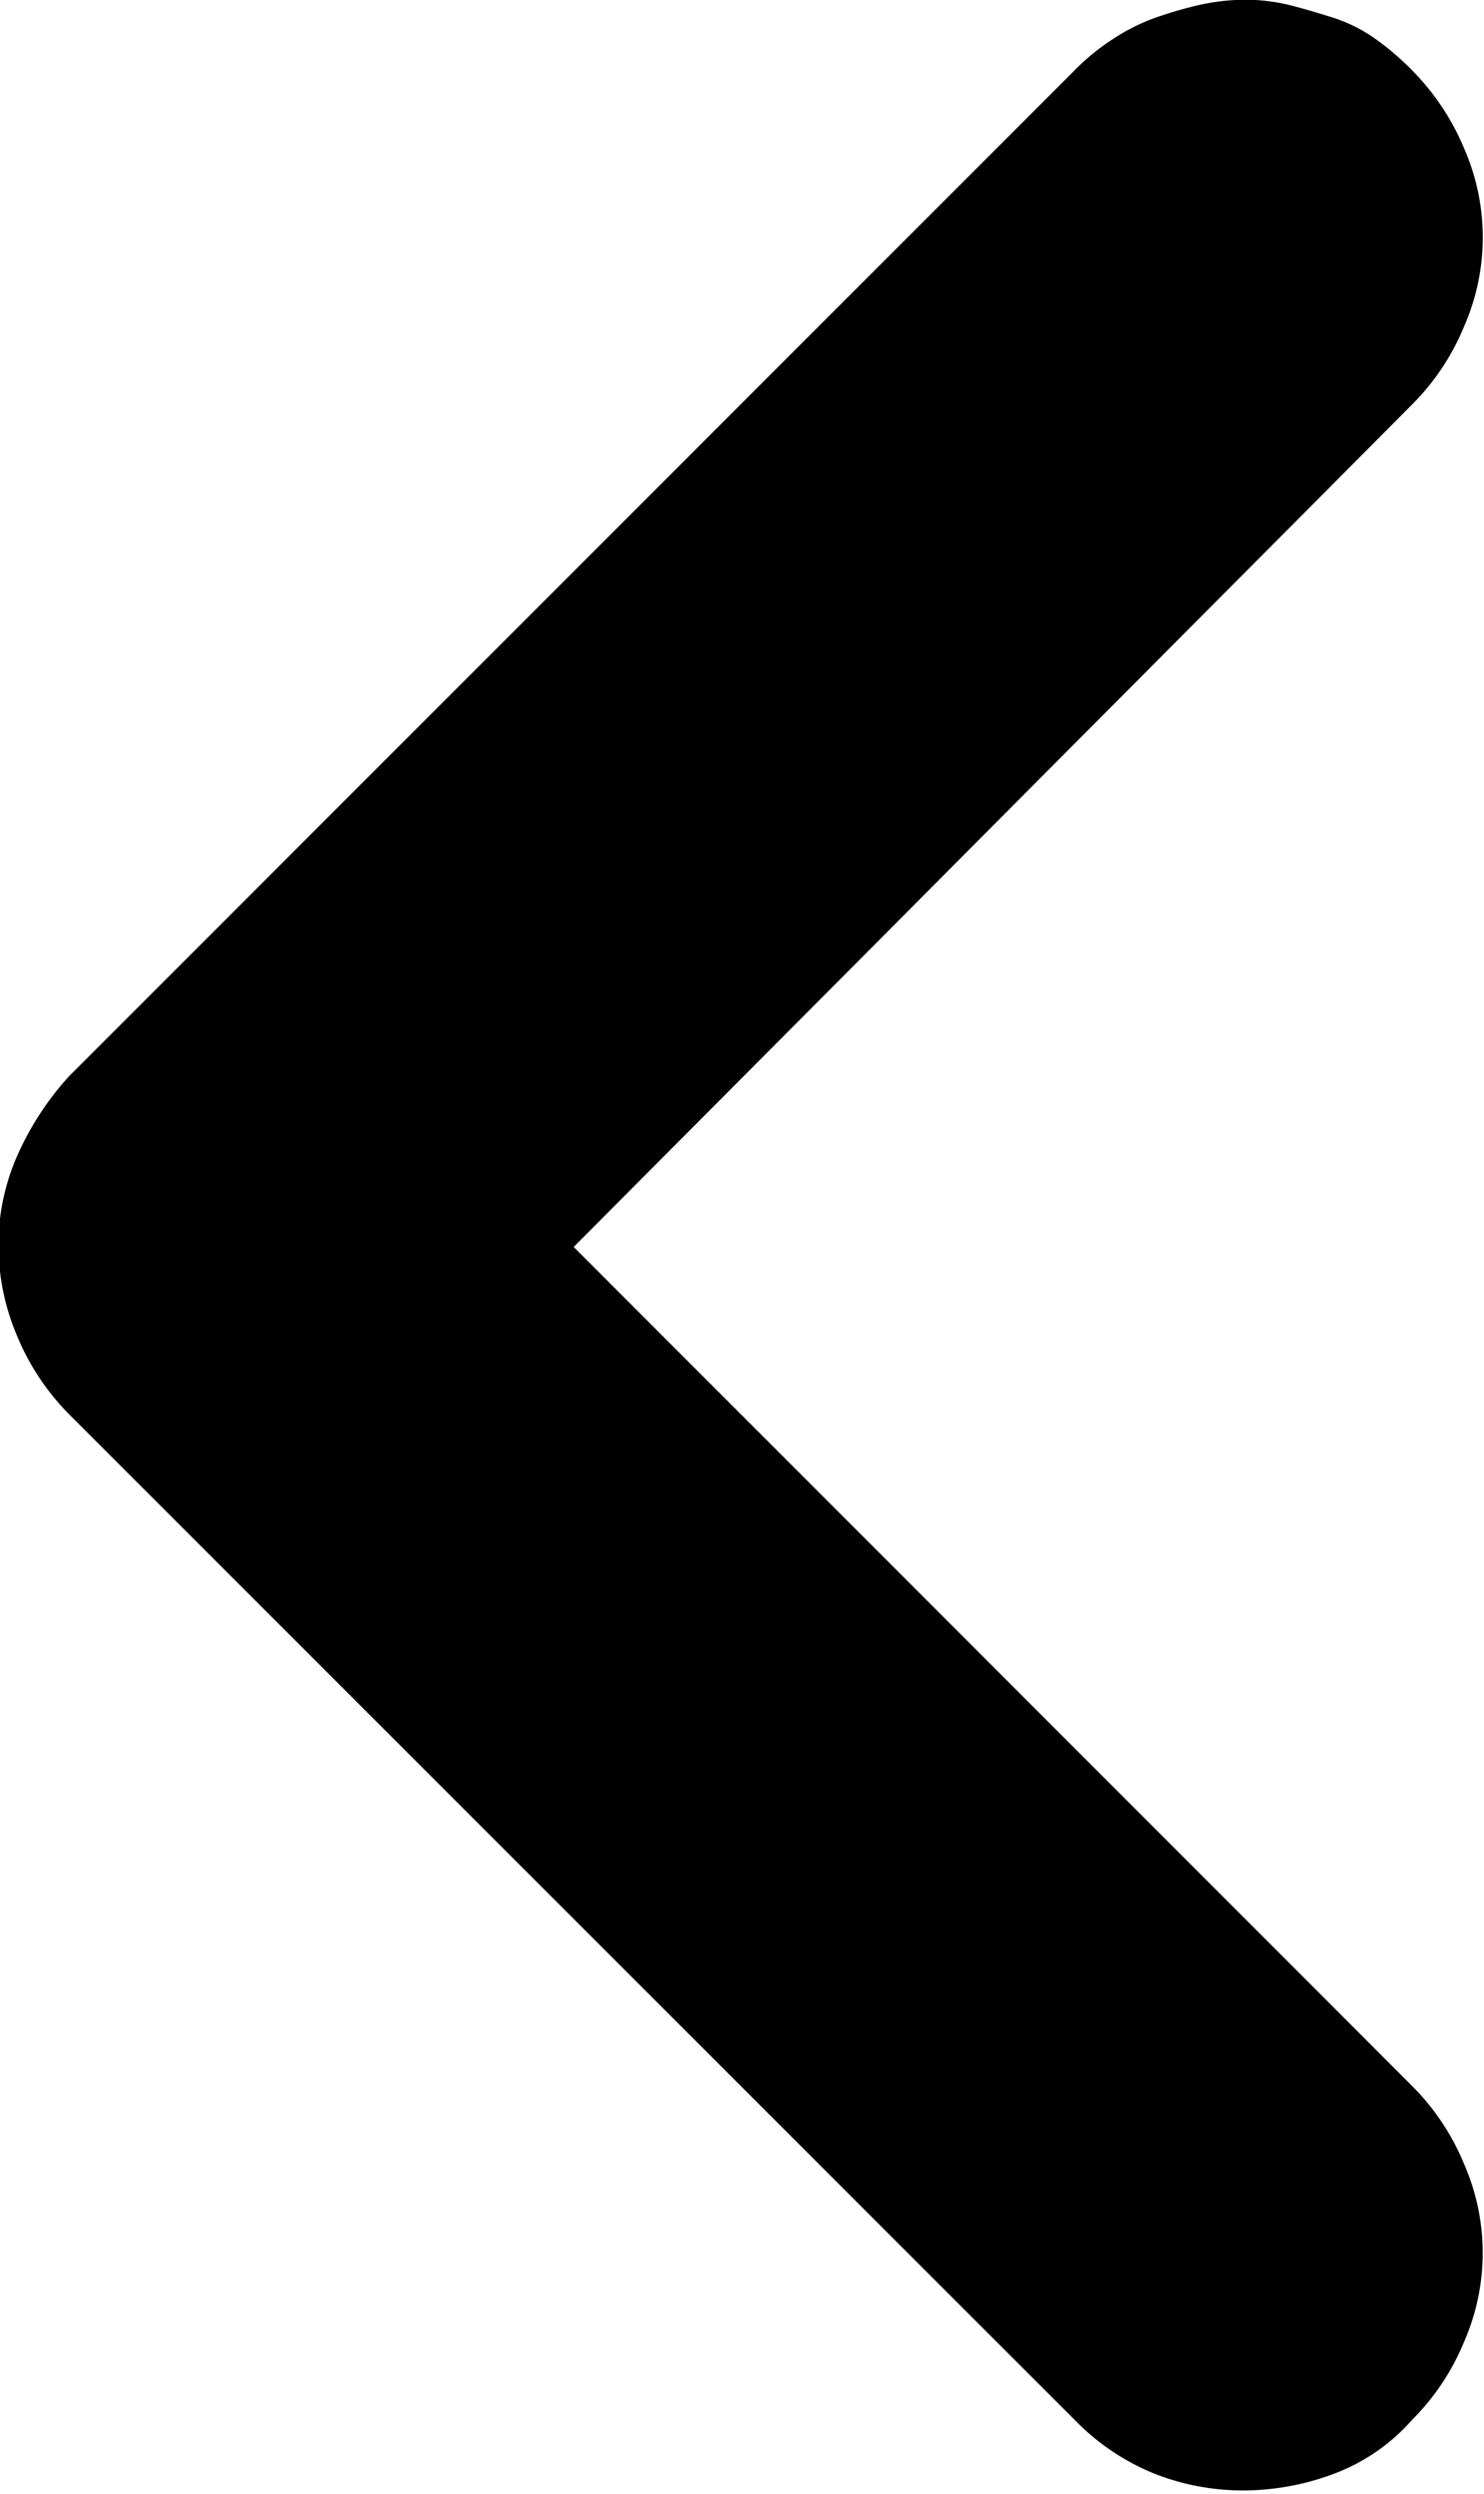 <svg xmlns="http://www.w3.org/2000/svg" viewBox="0 0 4.687 7.875" aria-hidden="true" class="Scroller-arrow-EDc"><path d="M635.621,375.374a0.7,0.7,0,0,0-.147.017,1.31,1.31,0,0,0-.14.041,0.625,0.625,0,0,0-.129.065,0.7,0.7,0,0,0-.123.1l-3.176,3.176a0.932,0.932,0,0,0-.164.252,0.7,0.7,0,0,0-.059.281,0.737,0.737,0,0,0,.059.287,0.767,0.767,0,0,0,.164.247l3.176,3.175a0.734,0.734,0,0,0,.252.17,0.763,0.763,0,0,0,.281.053,0.819,0.819,0,0,0,.287-0.053,0.617,0.617,0,0,0,.246-0.17,0.752,0.752,0,0,0,.164-0.246,0.7,0.7,0,0,0,0-.562,0.752,0.752,0,0,0-.164-0.246l-2.648-2.649,2.648-2.66a0.752,0.752,0,0,0,.164-0.246,0.7,0.7,0,0,0,0-.563,0.774,0.774,0,0,0-.164-0.246,0.855,0.855,0,0,0-.117-0.1,0.488,0.488,0,0,0-.129-0.065c-0.047-.015-0.094-0.029-0.141-0.041a0.609,0.609,0,0,0-.14-0.017h0Z" transform="translate(-631.688 -375.375)"></path></svg>